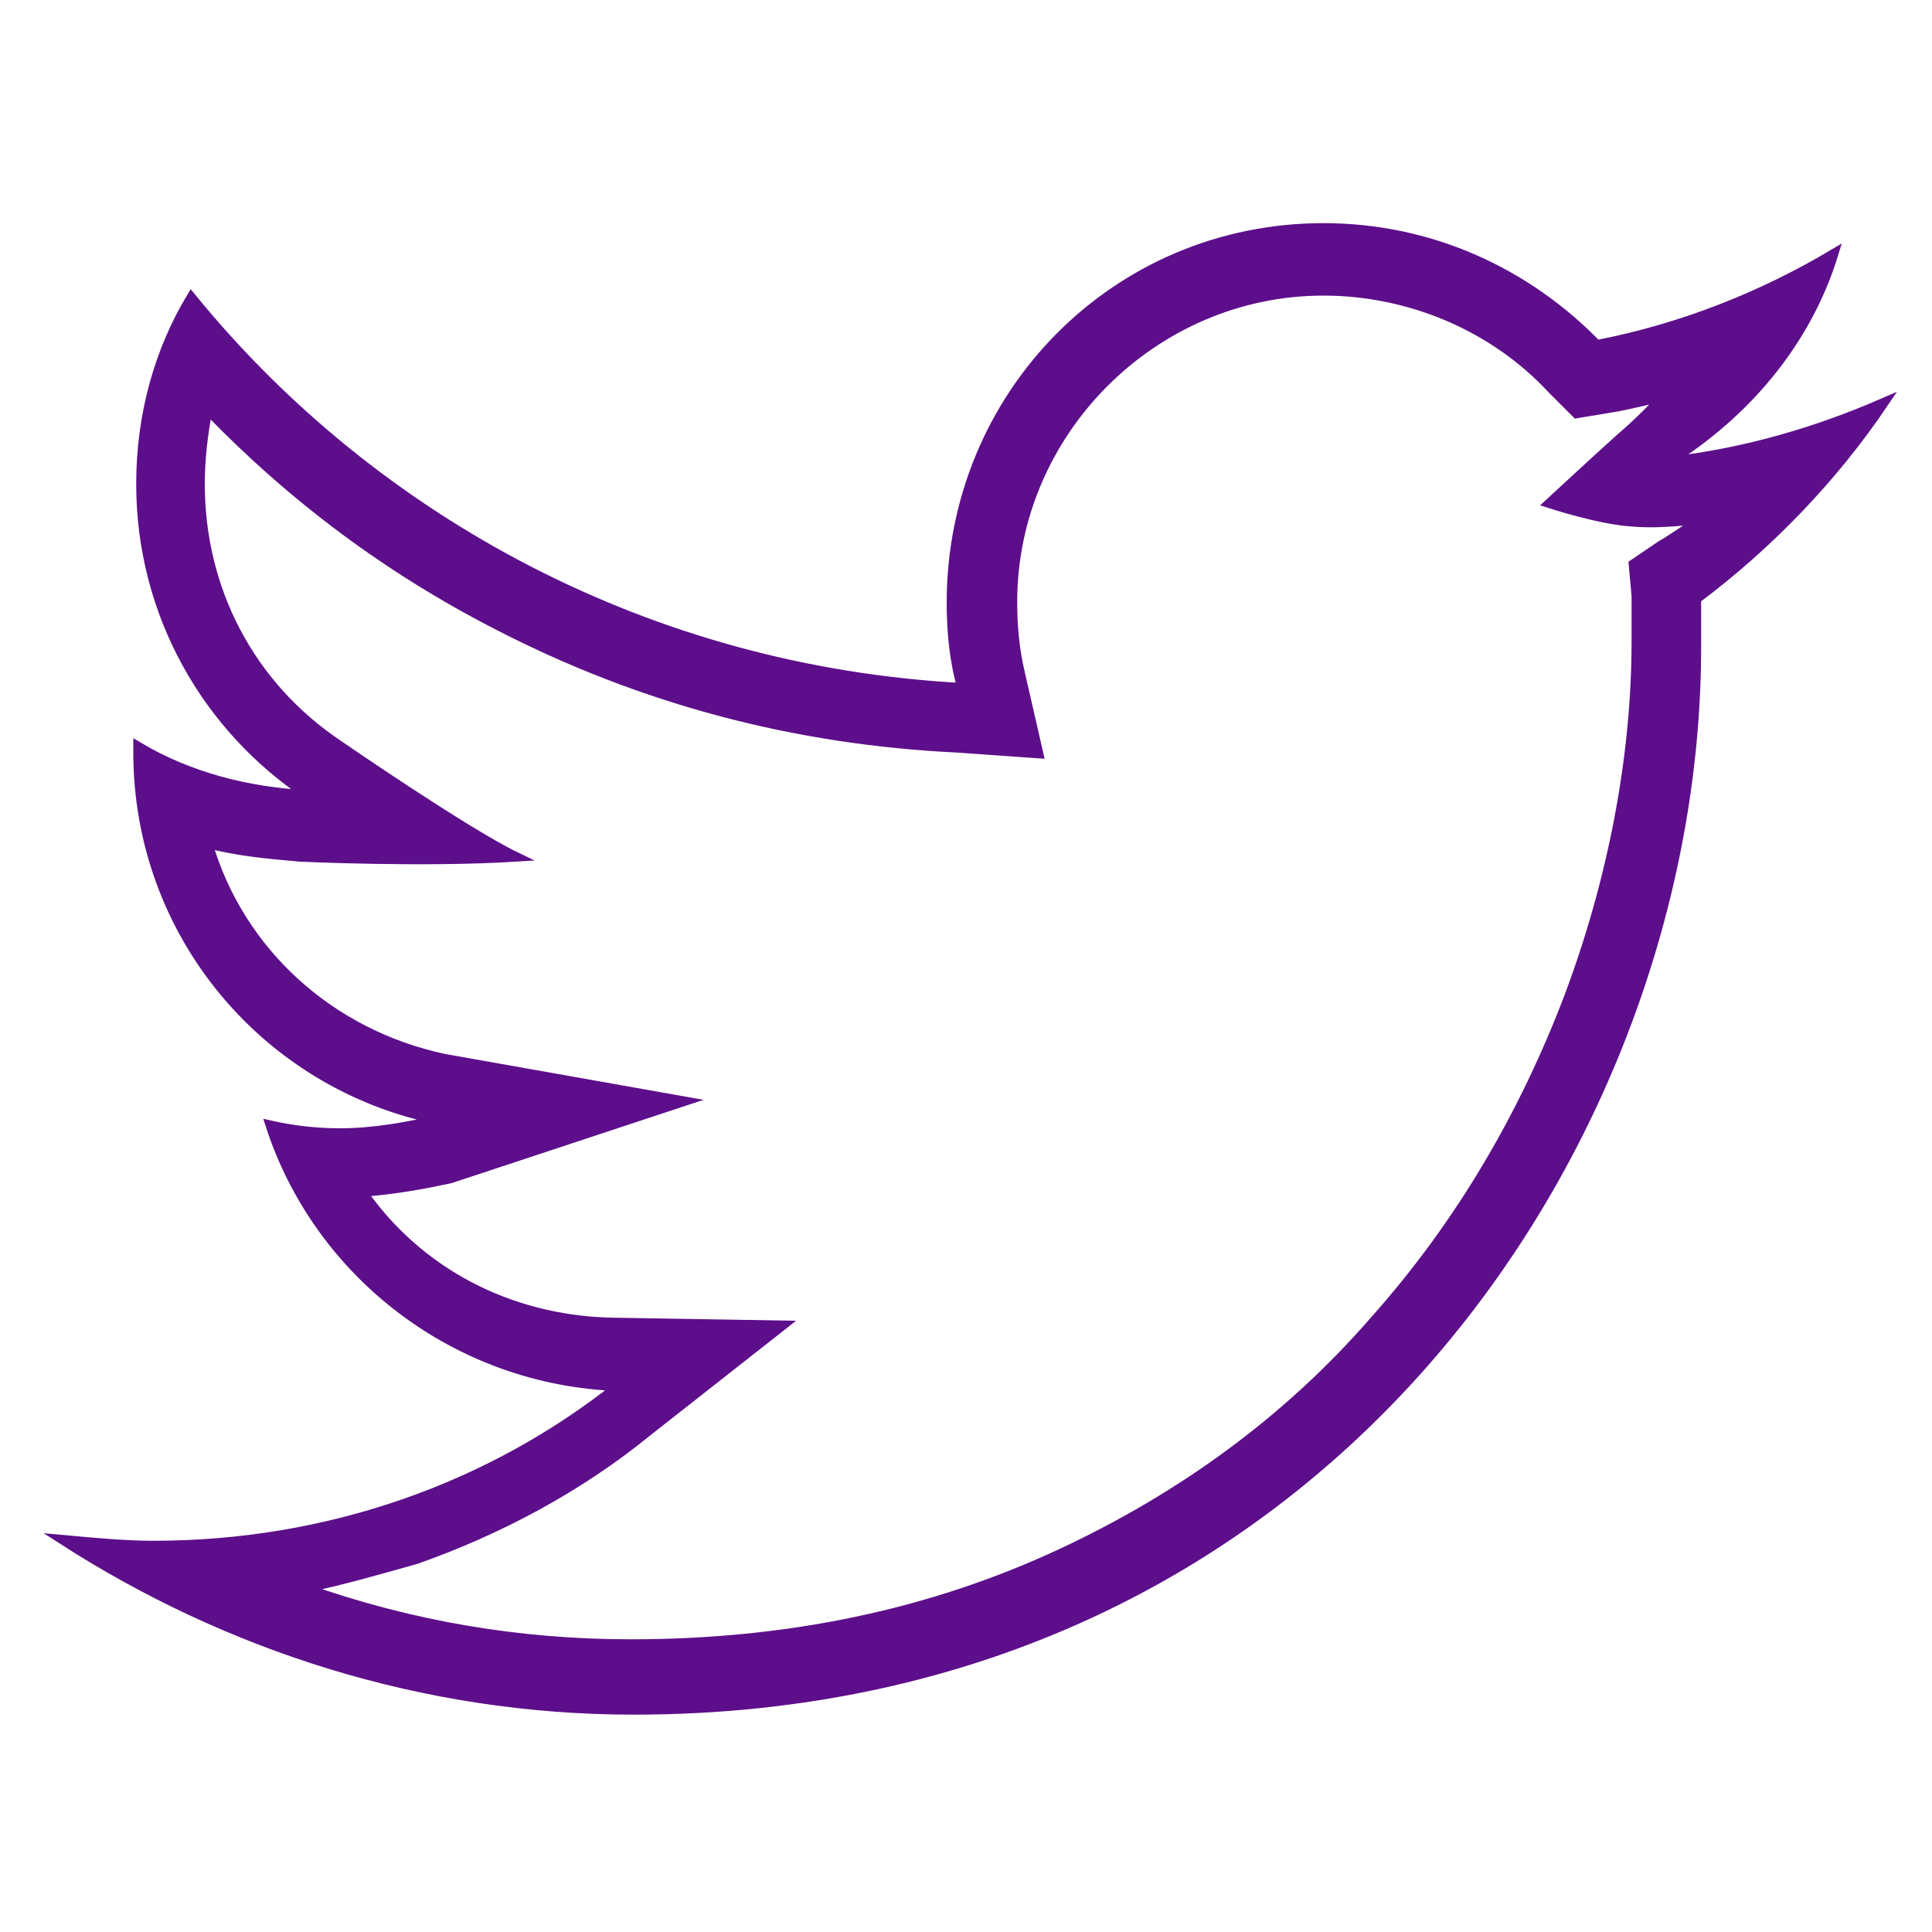 <?xml version="1.0" encoding="utf-8"?>
<!-- Generator: Adobe Illustrator 18.1.1, SVG Export Plug-In . SVG Version: 6.00 Build 0)  -->
<svg version="1.1" id="Layer_1" xmlns="http://www.w3.org/2000/svg" xmlns:xlink="http://www.w3.org/1999/xlink" x="0px" y="0px"
	 viewBox="0 0 200 200" enable-background="new 0 0 200 200" xml:space="preserve">
<path fill="#5D0E8B" stroke="#5D0E8B" stroke-miterlimit="10" d="M195,41.7c-6.9,3-14.3,5.2-22.3,6.1c8-5,14.3-12.4,17.1-21.5
	c-7.4,4.4-15.7,7.7-24.5,9.4c-7.2-7.4-17.1-12.1-28.3-12.1c-21.5,0-38.5,17.3-38.5,38.8c0,3,0.3,6.1,1.1,8.8
	c-32.2-1.7-60.8-17.1-79.8-40.4c-3.3,5.5-5.2,12.1-5.2,19.3c0,13.5,6.9,25.3,17.3,32.2c-6.3-0.3-12.4-1.9-17.6-5c0,0.3,0,0.3,0,0.6
	c0,18.7,13.2,34.4,31.1,38c-3.3,0.8-6.9,1.4-10.2,1.4c-2.5,0-5-0.3-7.2-0.8c5,15.4,19.3,26.4,36,27c-13.2,10.5-30,16.5-48.1,16.5
	c-3,0-6.1-0.3-9.4-0.6c17.1,11,37.4,17.6,59.1,17.6c71.3,0,110-58.9,110-110c0-1.7,0-3.3,0-5C183.2,56.3,189.8,49.4,195,41.7z
	 M171.9,56.5l-2.8,1.9l0.3,3.3c0,1.7,0,3,0,4.7c0,12.1-2.5,24.8-6.9,36.6c-4.7,12.4-11.3,23.7-20.1,33.6
	c-9.1,10.5-20.1,18.4-32.5,24.2c-13.5,6.3-28.3,9.4-44.6,9.4c-11.6,0-22.8-1.9-33.8-5.8c3.9-0.8,7.7-1.9,11.6-3
	c8.5-3,16.8-7.4,23.9-13.2l14-11l-17.9-0.3c-10.5-0.3-19.8-5.2-25.6-13.5c3.6-0.3,6.3-0.8,9.1-1.4l24.2-8l-24.8-4.4
	c-11.8-2.5-21.2-11-24.5-22.3c3,0.8,6.1,1.1,9.6,1.4c0,0,12.7,0.6,22.3,0c-5.2-2.5-18.4-11.6-18.4-11.6c-9.1-6.1-14.3-16-14.3-27
	c0-2.5,0.3-5.2,0.8-7.7c8.8,9.1,18.7,16.5,30,22.3C66.6,72.5,82.5,76.6,99,77.4l8.5,0.6l-1.9-8.3c-0.6-2.5-0.8-5-0.8-7.4
	c0-17.6,14.6-32.2,32.2-32.2c8.8,0,17.6,3.6,23.7,10.2l2.5,2.5l3.6-0.6c1.9-0.3,3.6-0.8,5.2-1.1c-0.3,0.6-2.2,2.5-4.4,4.4
	c-1.9,1.7-7.2,6.6-7.2,6.6s5.2,1.7,8.5,1.9c3.3,0.3,6.9-0.3,7.4-0.3C175.2,54.3,173.3,55.7,171.9,56.5z"/>
</svg>
